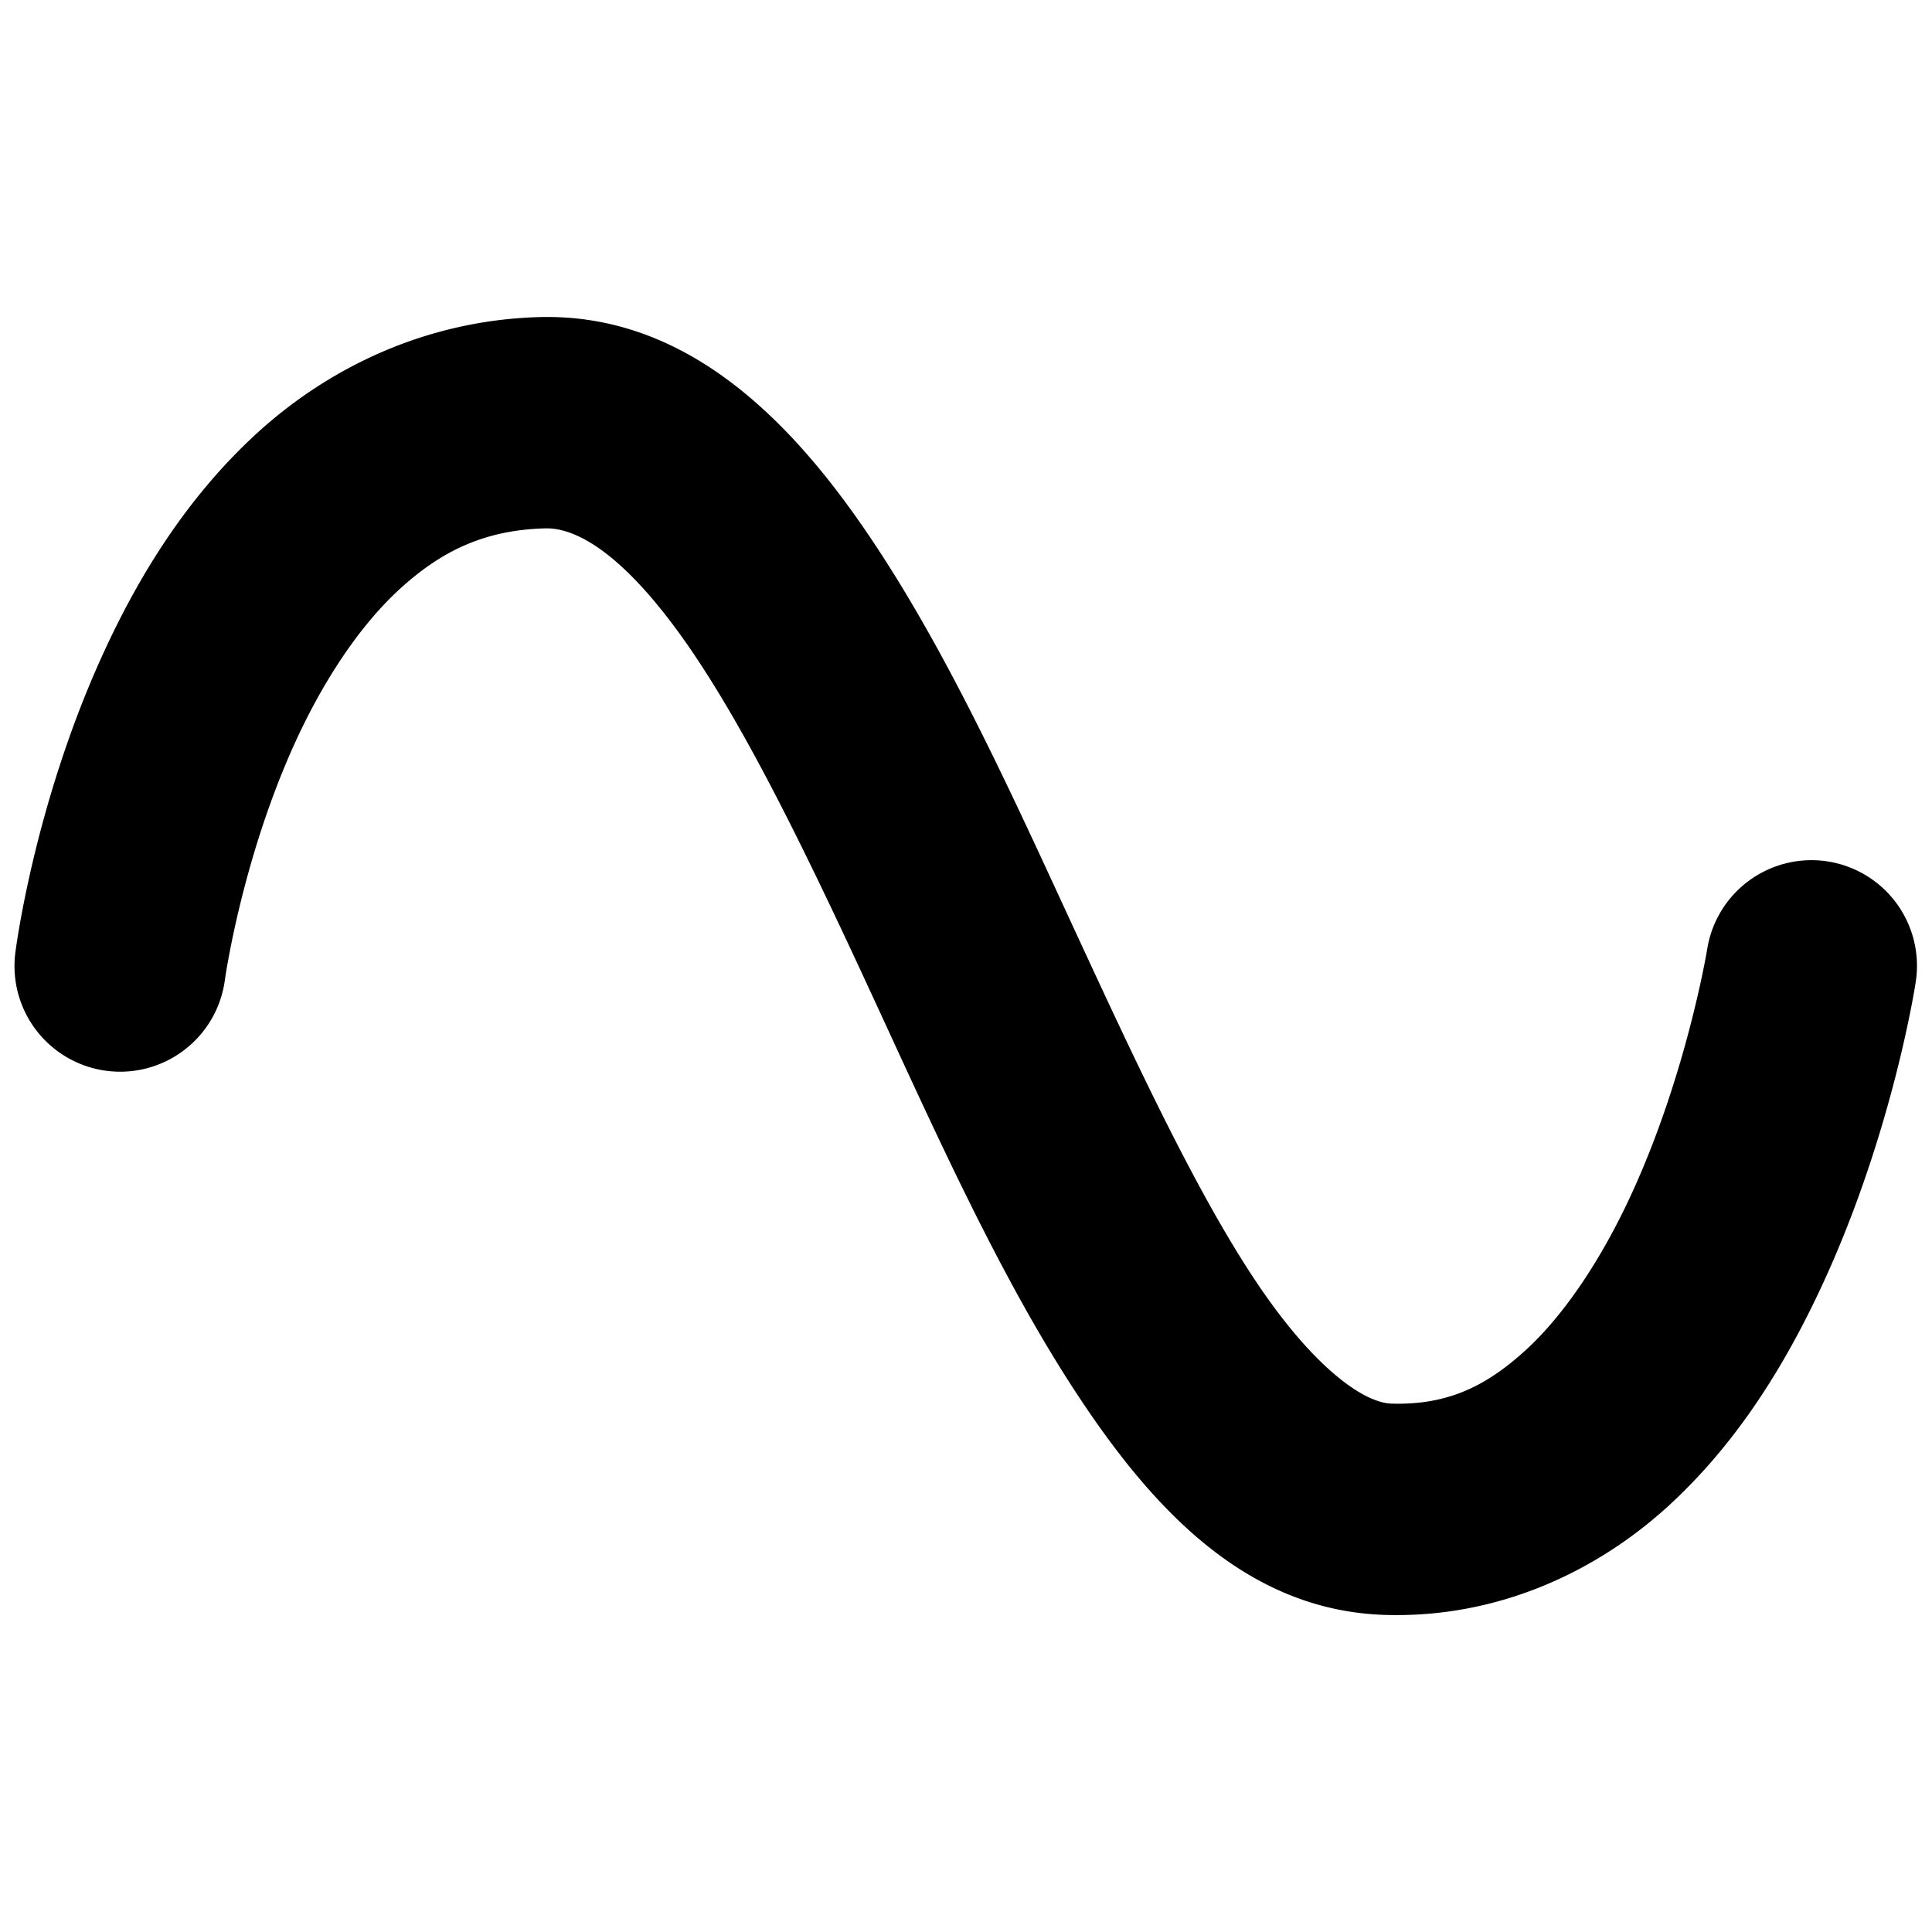 <?xml version="1.0" encoding="UTF-8" standalone="no"?>
<!-- Created with Inkscape (http://www.inkscape.org/) -->

<svg
   width="64"
   height="64"
   viewBox="0 0 16.933 16.933"
   version="1.1"
   id="svg5"
   inkscape:version="1.1.1 (3bf5ae0d25, 2021-09-20)"
   sodipodi:docname="synth-sine.svg"
   xmlns:inkscape="http://www.inkscape.org/namespaces/inkscape"
   xmlns:sodipodi="http://sodipodi.sourceforge.net/DTD/sodipodi-0.dtd"
   xmlns="http://www.w3.org/2000/svg"
   xmlns:svg="http://www.w3.org/2000/svg">
  <sodipodi:namedview
     id="namedview7"
     pagecolor="#ffffff"
     bordercolor="#999999"
     borderopacity="1"
     inkscape:pageshadow="0"
     inkscape:pageopacity="0"
     inkscape:pagecheckerboard="0"
     inkscape:document-units="px"
     showgrid="true"
     showguides="true"
     inkscape:zoom="7.7618924"
     inkscape:cx="26.088999"
     inkscape:cy="31.628885"
     inkscape:window-width="1920"
     inkscape:window-height="1017"
     inkscape:window-x="-8"
     inkscape:window-y="-8"
     inkscape:window-maximized="1"
     inkscape:current-layer="g3274"
     units="px">
    <inkscape:grid
       type="xygrid"
       id="grid822"
       empspacing="4" />
  </sodipodi:namedview>
  <defs
     id="defs2" />
  <g
     inkscape:groupmode="layer"
     id="layer2"
     inkscape:label="Original"
     style="display:none">
    <rect
       style="opacity:1;fill:#000000;stroke:none;stroke-width:0.247;stroke-linejoin:round"
       id="rect1662"
       width="16.933"
       height="16.933"
       x="0"
       y="0" />
  </g>
  <g
     inkscape:groupmode="layer"
     id="layer1"
     inkscape:label="Original 1"
     style="display:none">
    <path
       style="display:inline;fill:none;stroke:#000000;stroke-width:1.852;stroke-linecap:round;stroke-linejoin:round;stroke-miterlimit:4;stroke-dasharray:none;stroke-opacity:1"
       d="m 1.052,8.467 c 0,0 0.619,-4.685 3.706,-4.762 3.087,-0.078 4.464,9.44 7.411,9.525 2.948,0.085 3.706,-4.763 3.706,-4.763"
       id="path980"
       sodipodi:nodetypes="czzc" />
  </g>
  <g
     inkscape:groupmode="layer"
     id="g3274"
     inkscape:label="Original 1 copy"
     style="display:inline">
    <path
       style="color:#000000;fill:#000000;stroke-linecap:round;stroke-linejoin:round;-inkscape-stroke:none"
       d="M 4.734,2.779 C 3.729,2.805 2.874,3.228 2.252,3.797 1.63,4.366 1.209,5.063 0.904,5.729 0.295,7.059 0.135,8.346 0.135,8.346 A 0.926,0.926 0 0 0 0.932,9.385 0.926,0.926 0 0 0 1.971,8.588 c 0,0 0.147,-1.057 0.619,-2.088 C 2.826,5.985 3.14,5.496 3.502,5.164 3.864,4.833 4.243,4.644 4.781,4.631 c 0.295,-0.007 0.722,0.263 1.26,1.043 0.538,0.78 1.087,1.932 1.635,3.119 0.548,1.188 1.098,2.41 1.752,3.408 0.654,0.998 1.482,1.917 2.715,1.953 0.992,0.029 1.854,-0.385 2.473,-0.949 0.619,-0.564 1.039,-1.263 1.352,-1.936 0.624,-1.344 0.822,-2.66 0.822,-2.66 a 0.926,0.926 0 0 0 -0.771,-1.059 0.926,0.926 0 0 0 -1.057,0.773 c 0,0 -0.182,1.108 -0.674,2.166 -0.246,0.529 -0.566,1.025 -0.918,1.346 -0.352,0.321 -0.691,0.481 -1.174,0.467 -0.241,-0.007 -0.689,-0.31 -1.219,-1.117 C 10.447,10.378 9.908,9.21 9.357,8.018 8.807,6.825 8.247,5.607 7.566,4.621 6.886,3.635 5.983,2.748 4.734,2.779 Z"
       id="path3272" />
  </g>
</svg>
